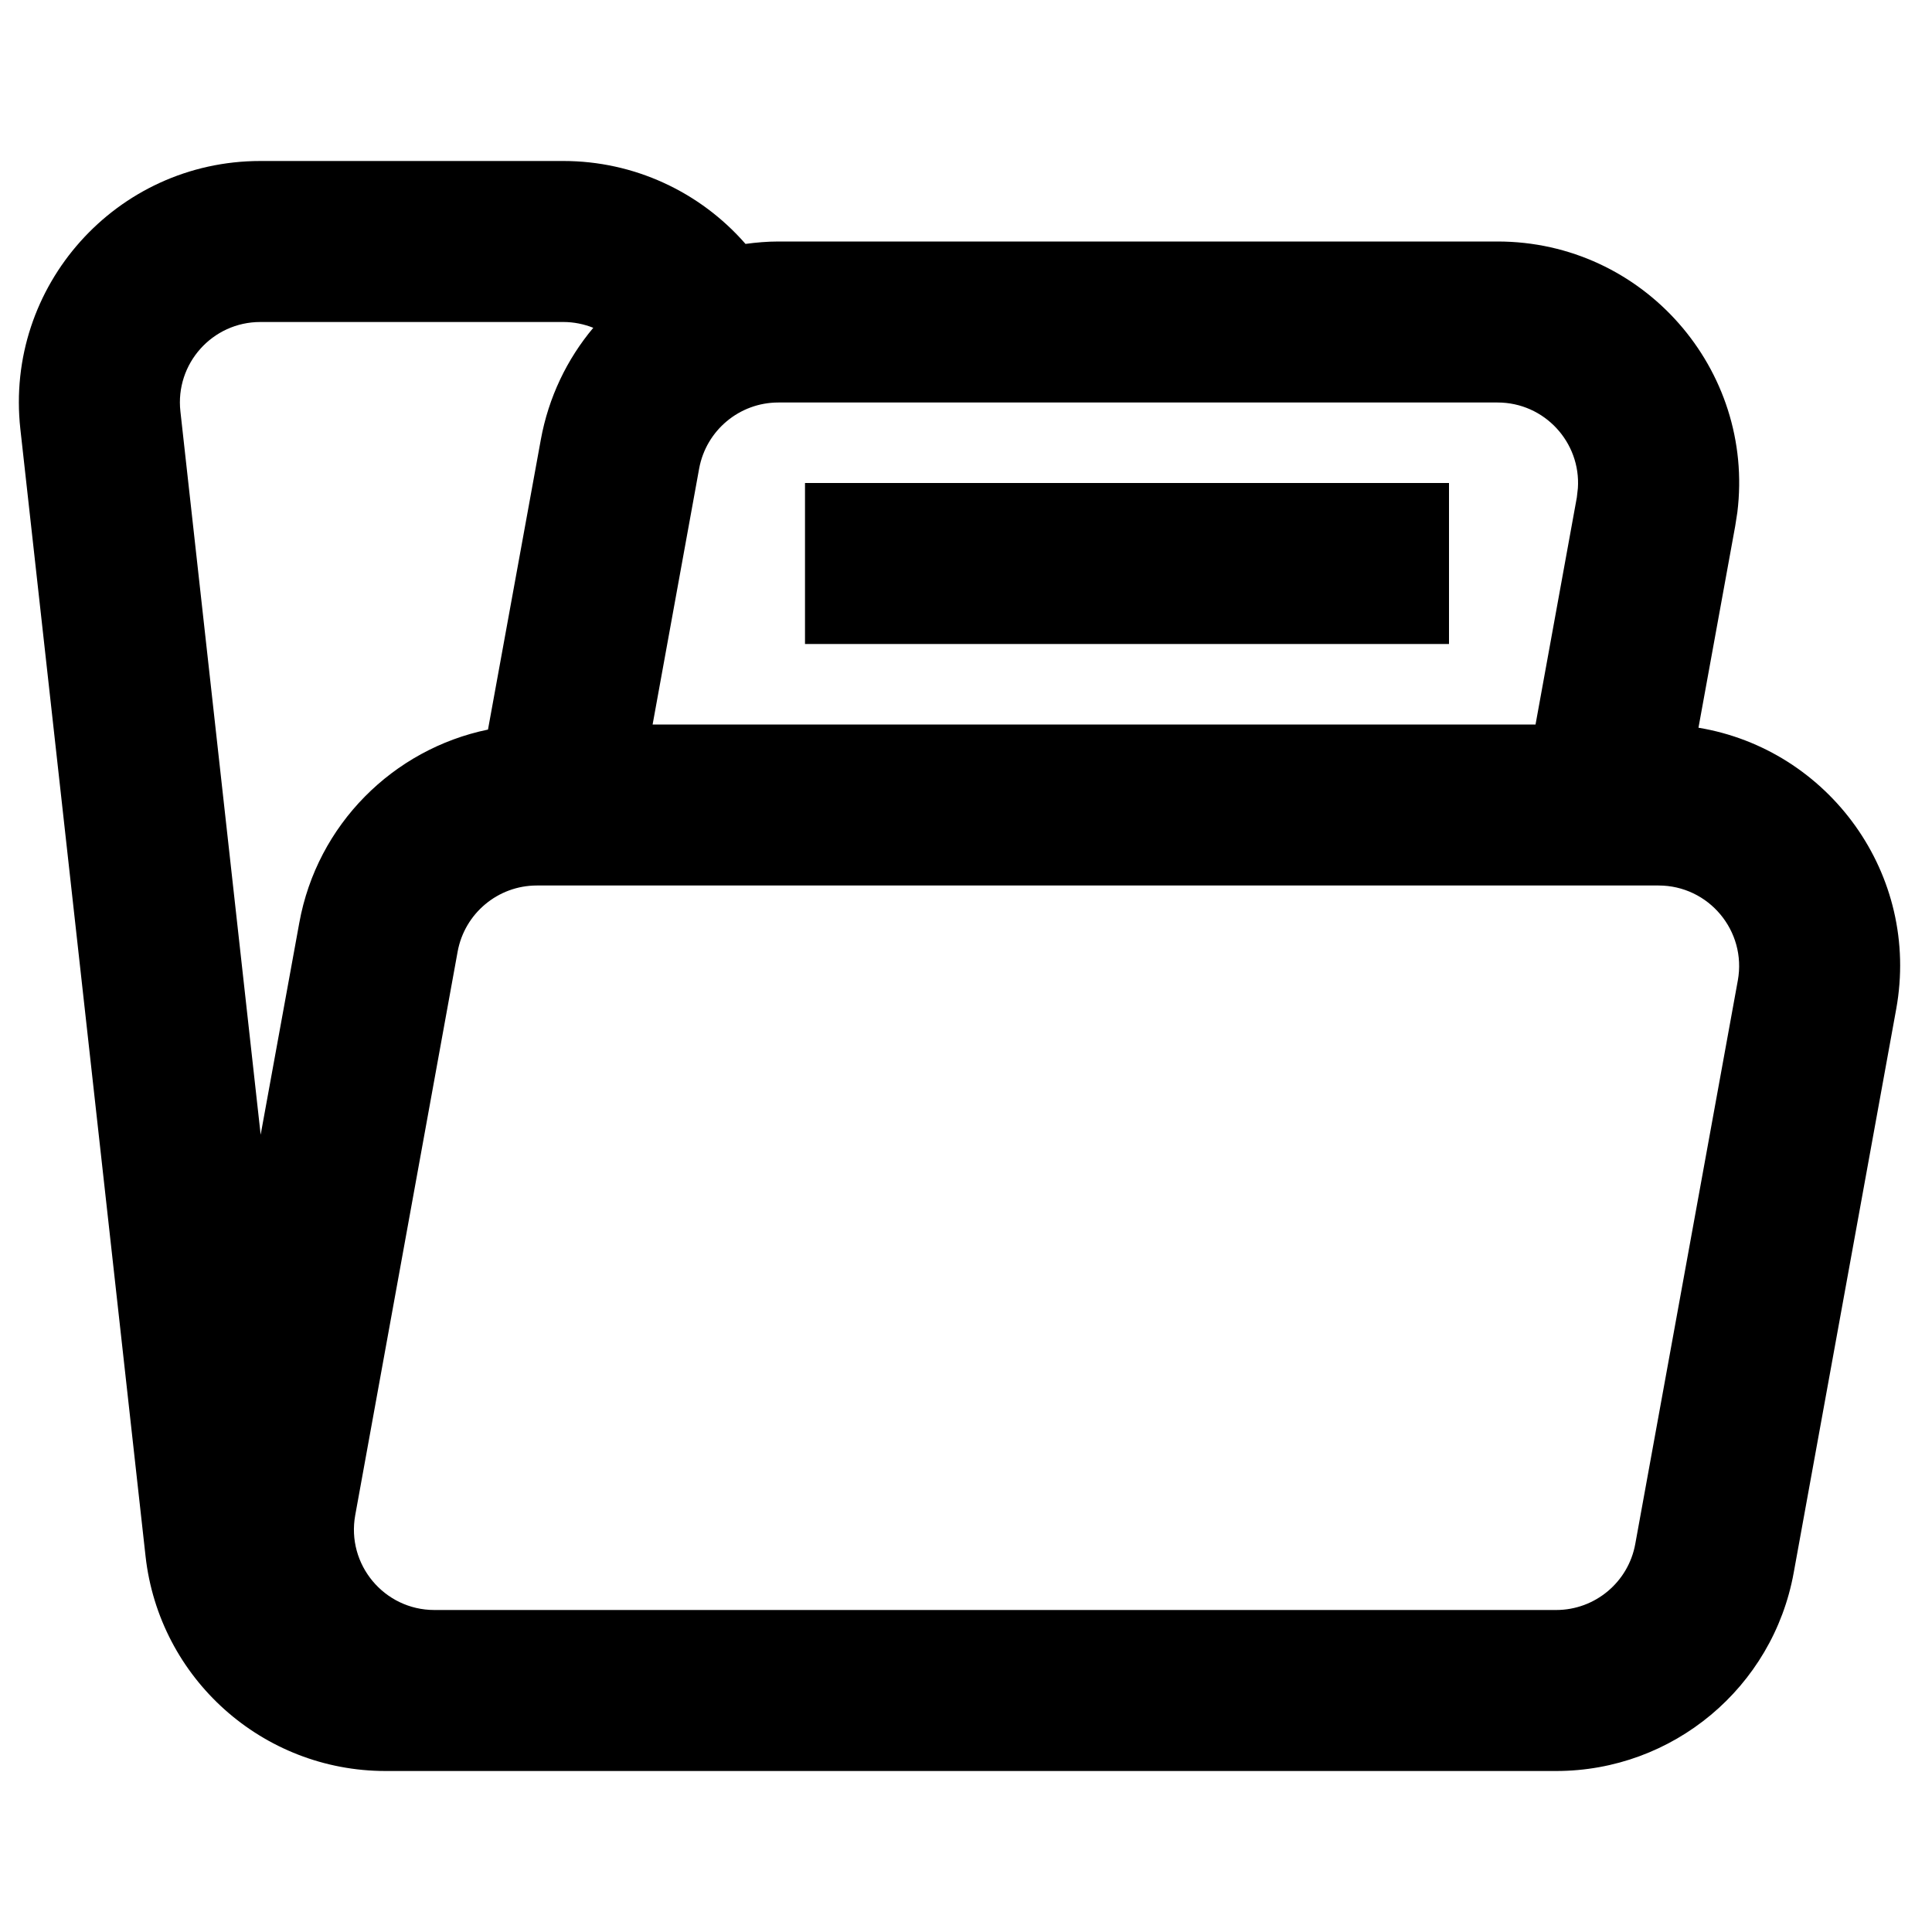 <svg width="24" height="24" viewBox="0 0 24 24" fill="none" xmlns="http://www.w3.org/2000/svg">
<path d="M18 8H10V6H18V8Z" fill="currentColor"/>
<path fill-rule="evenodd" clip-rule="evenodd" d="M7 2C7.871 2 8.693 2.379 9.261 3.03C9.394 3.012 9.531 3 9.669 3H18.603C20.416 3 21.801 4.591 21.582 6.364L21.555 6.537L21.099 9.04C22.717 9.308 23.86 10.862 23.555 12.537L22.282 19.537C22.023 20.963 20.781 22 19.331 22H4.79C3.261 22 1.977 20.85 1.808 19.331L0.253 5.331C0.056 3.554 1.446 2 3.234 2H7ZM6.669 11C6.186 11 5.772 11.346 5.685 11.821L4.413 18.821C4.301 19.435 4.773 20 5.396 20H19.331C19.814 20 20.228 19.654 20.314 19.179L21.588 12.179C21.699 11.565 21.227 11 20.603 11H6.669ZM3.234 4C2.638 4 2.175 4.518 2.241 5.11L3.238 14.096L3.718 11.463C3.94 10.241 4.885 9.306 6.062 9.063L6.718 5.463C6.814 4.935 7.044 4.461 7.37 4.072C7.254 4.026 7.128 4 7 4H3.234ZM9.669 5C9.186 5 8.772 5.346 8.685 5.821L8.107 9H19.075L19.588 6.179L19.601 6.064C19.639 5.497 19.188 5 18.603 5H9.669Z" fill="currentColor"/>
</svg>
